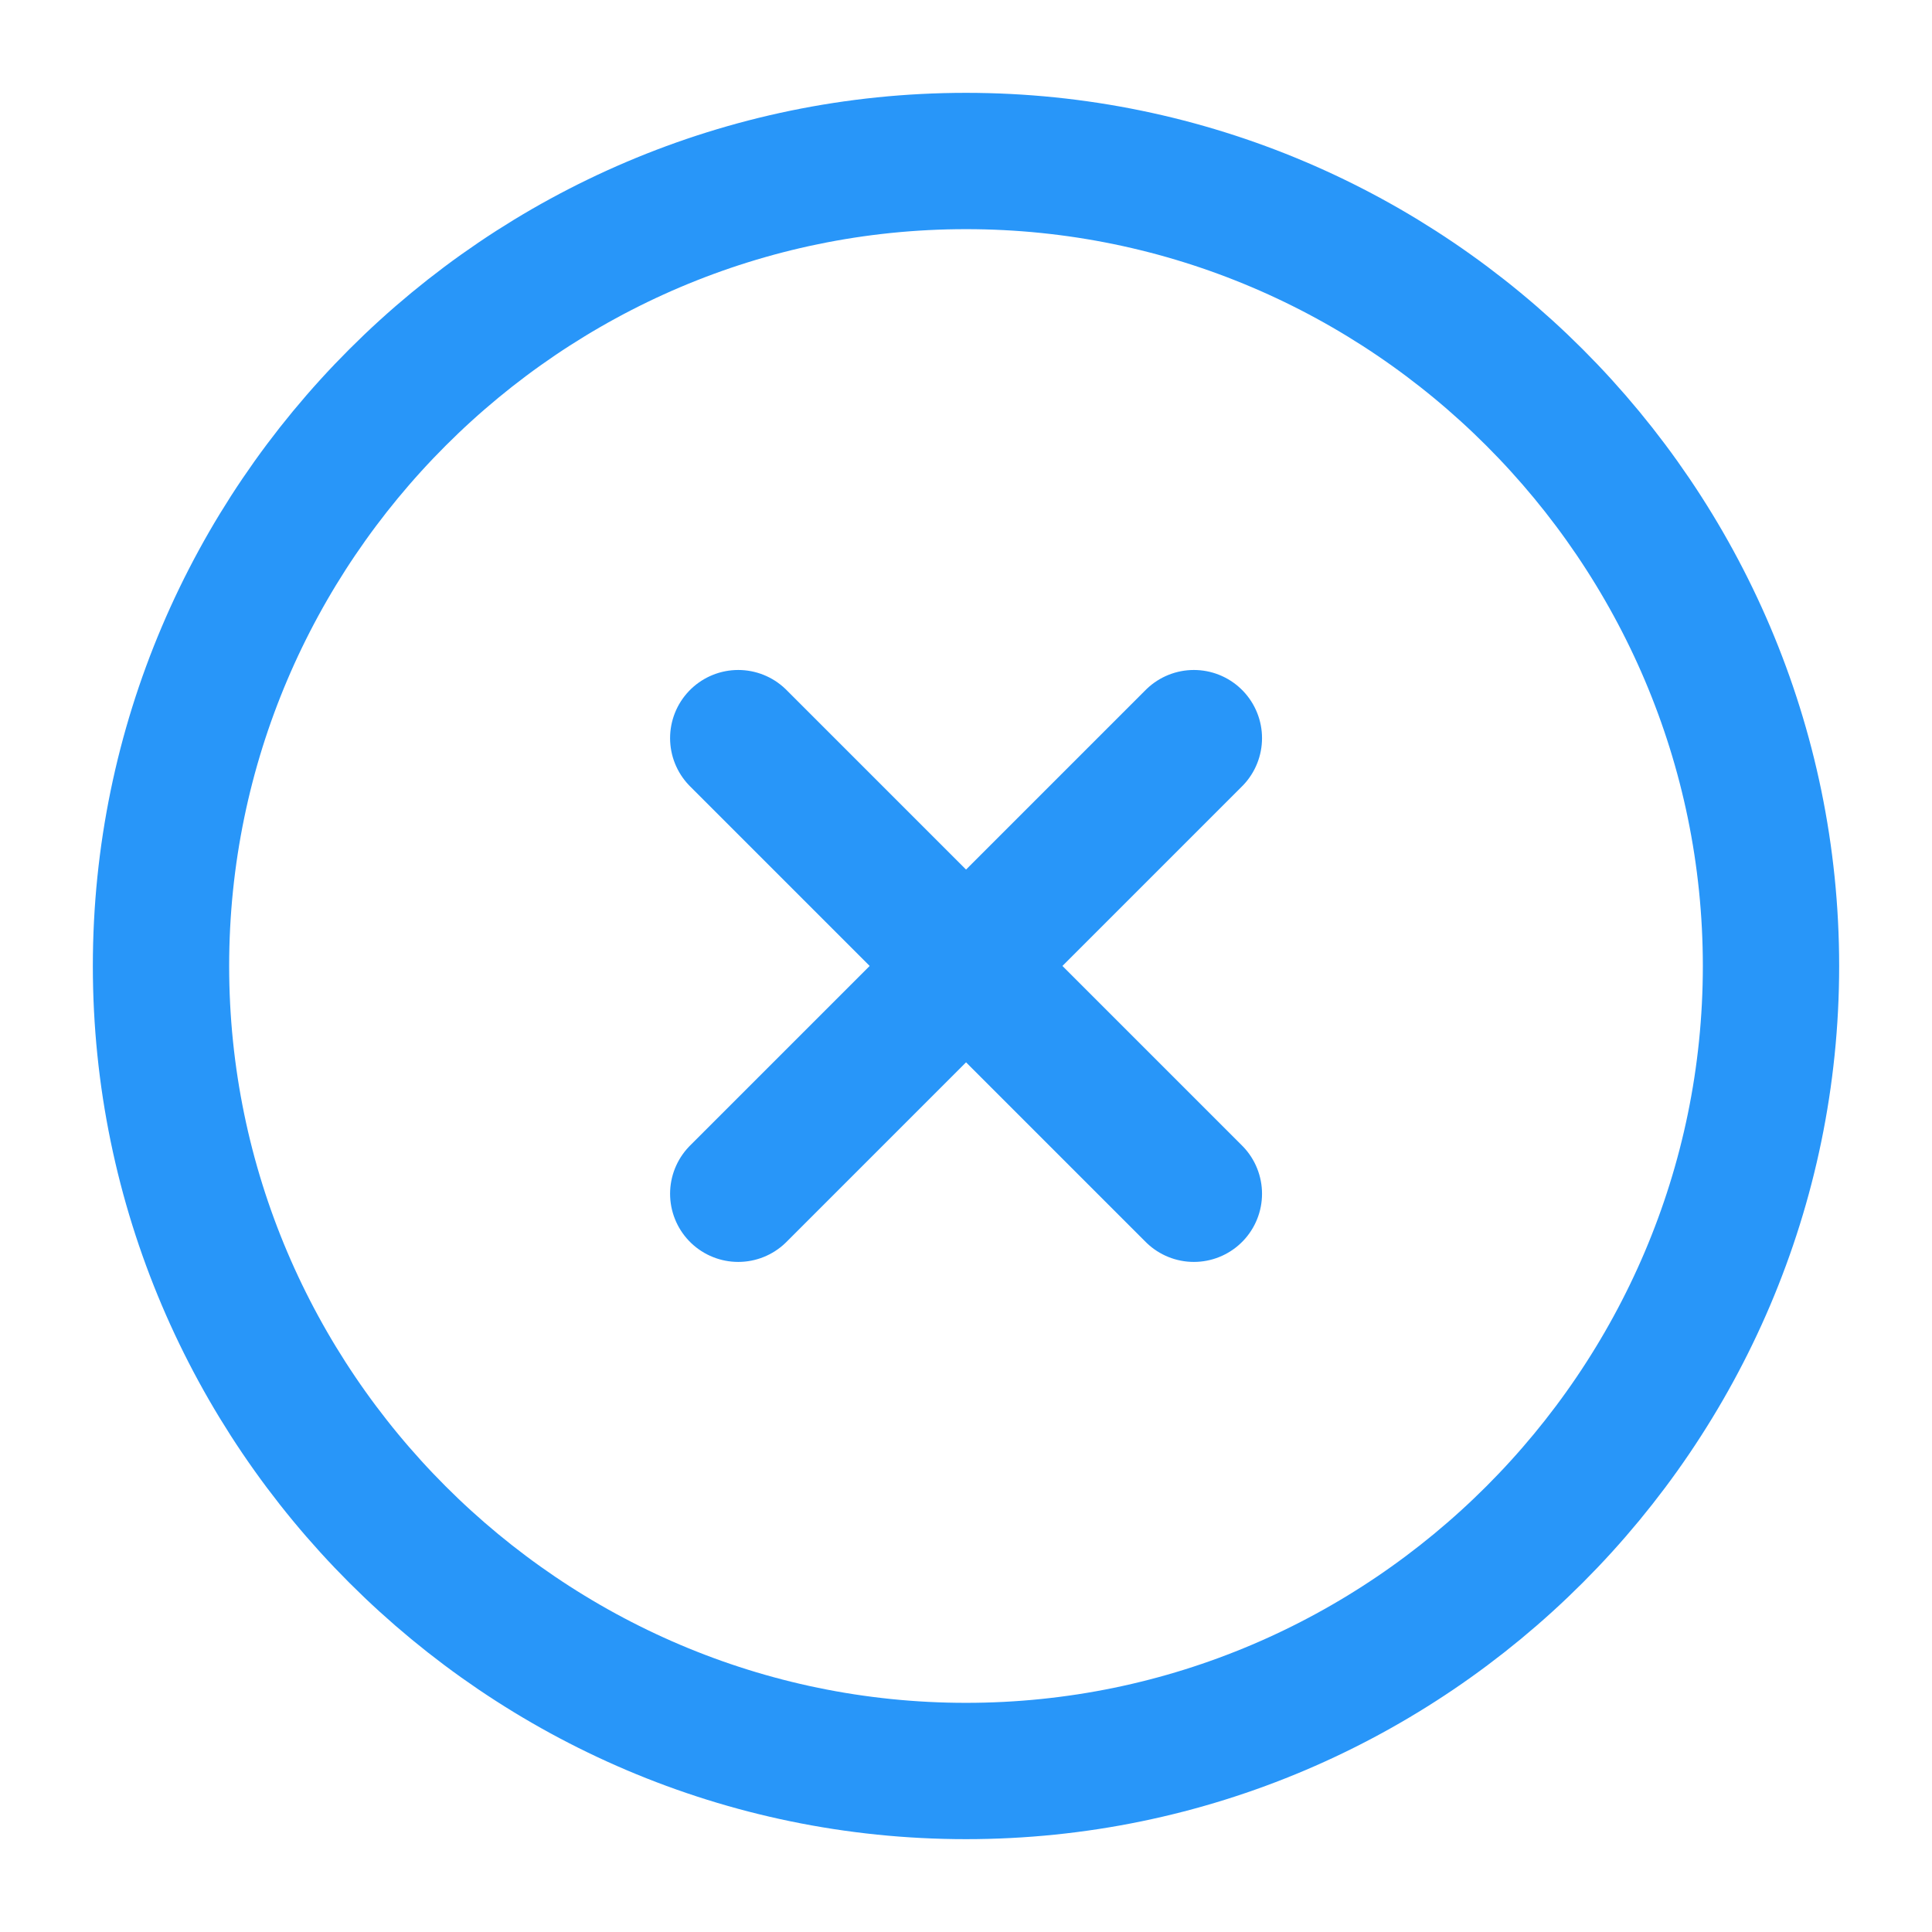 <?xml version="1.0" encoding="utf-8"?>
<svg xmlns="http://www.w3.org/2000/svg" width="18" height="18" fill="none" viewBox="0 0 18 18">
  <path stroke-linecap="round" stroke-linejoin="round" stroke-width="1.27" d="M9 16.5c4.125 0 7.5-3.375 7.5-7.5S13.125 1.5 9 1.5 1.5 4.875 1.5 9s3.375 7.5 7.5 7.5Zm-2.122-5.378 4.245-4.245m0 4.245L6.878 6.877" style="stroke: rgb(40, 150, 249);"/>
</svg>